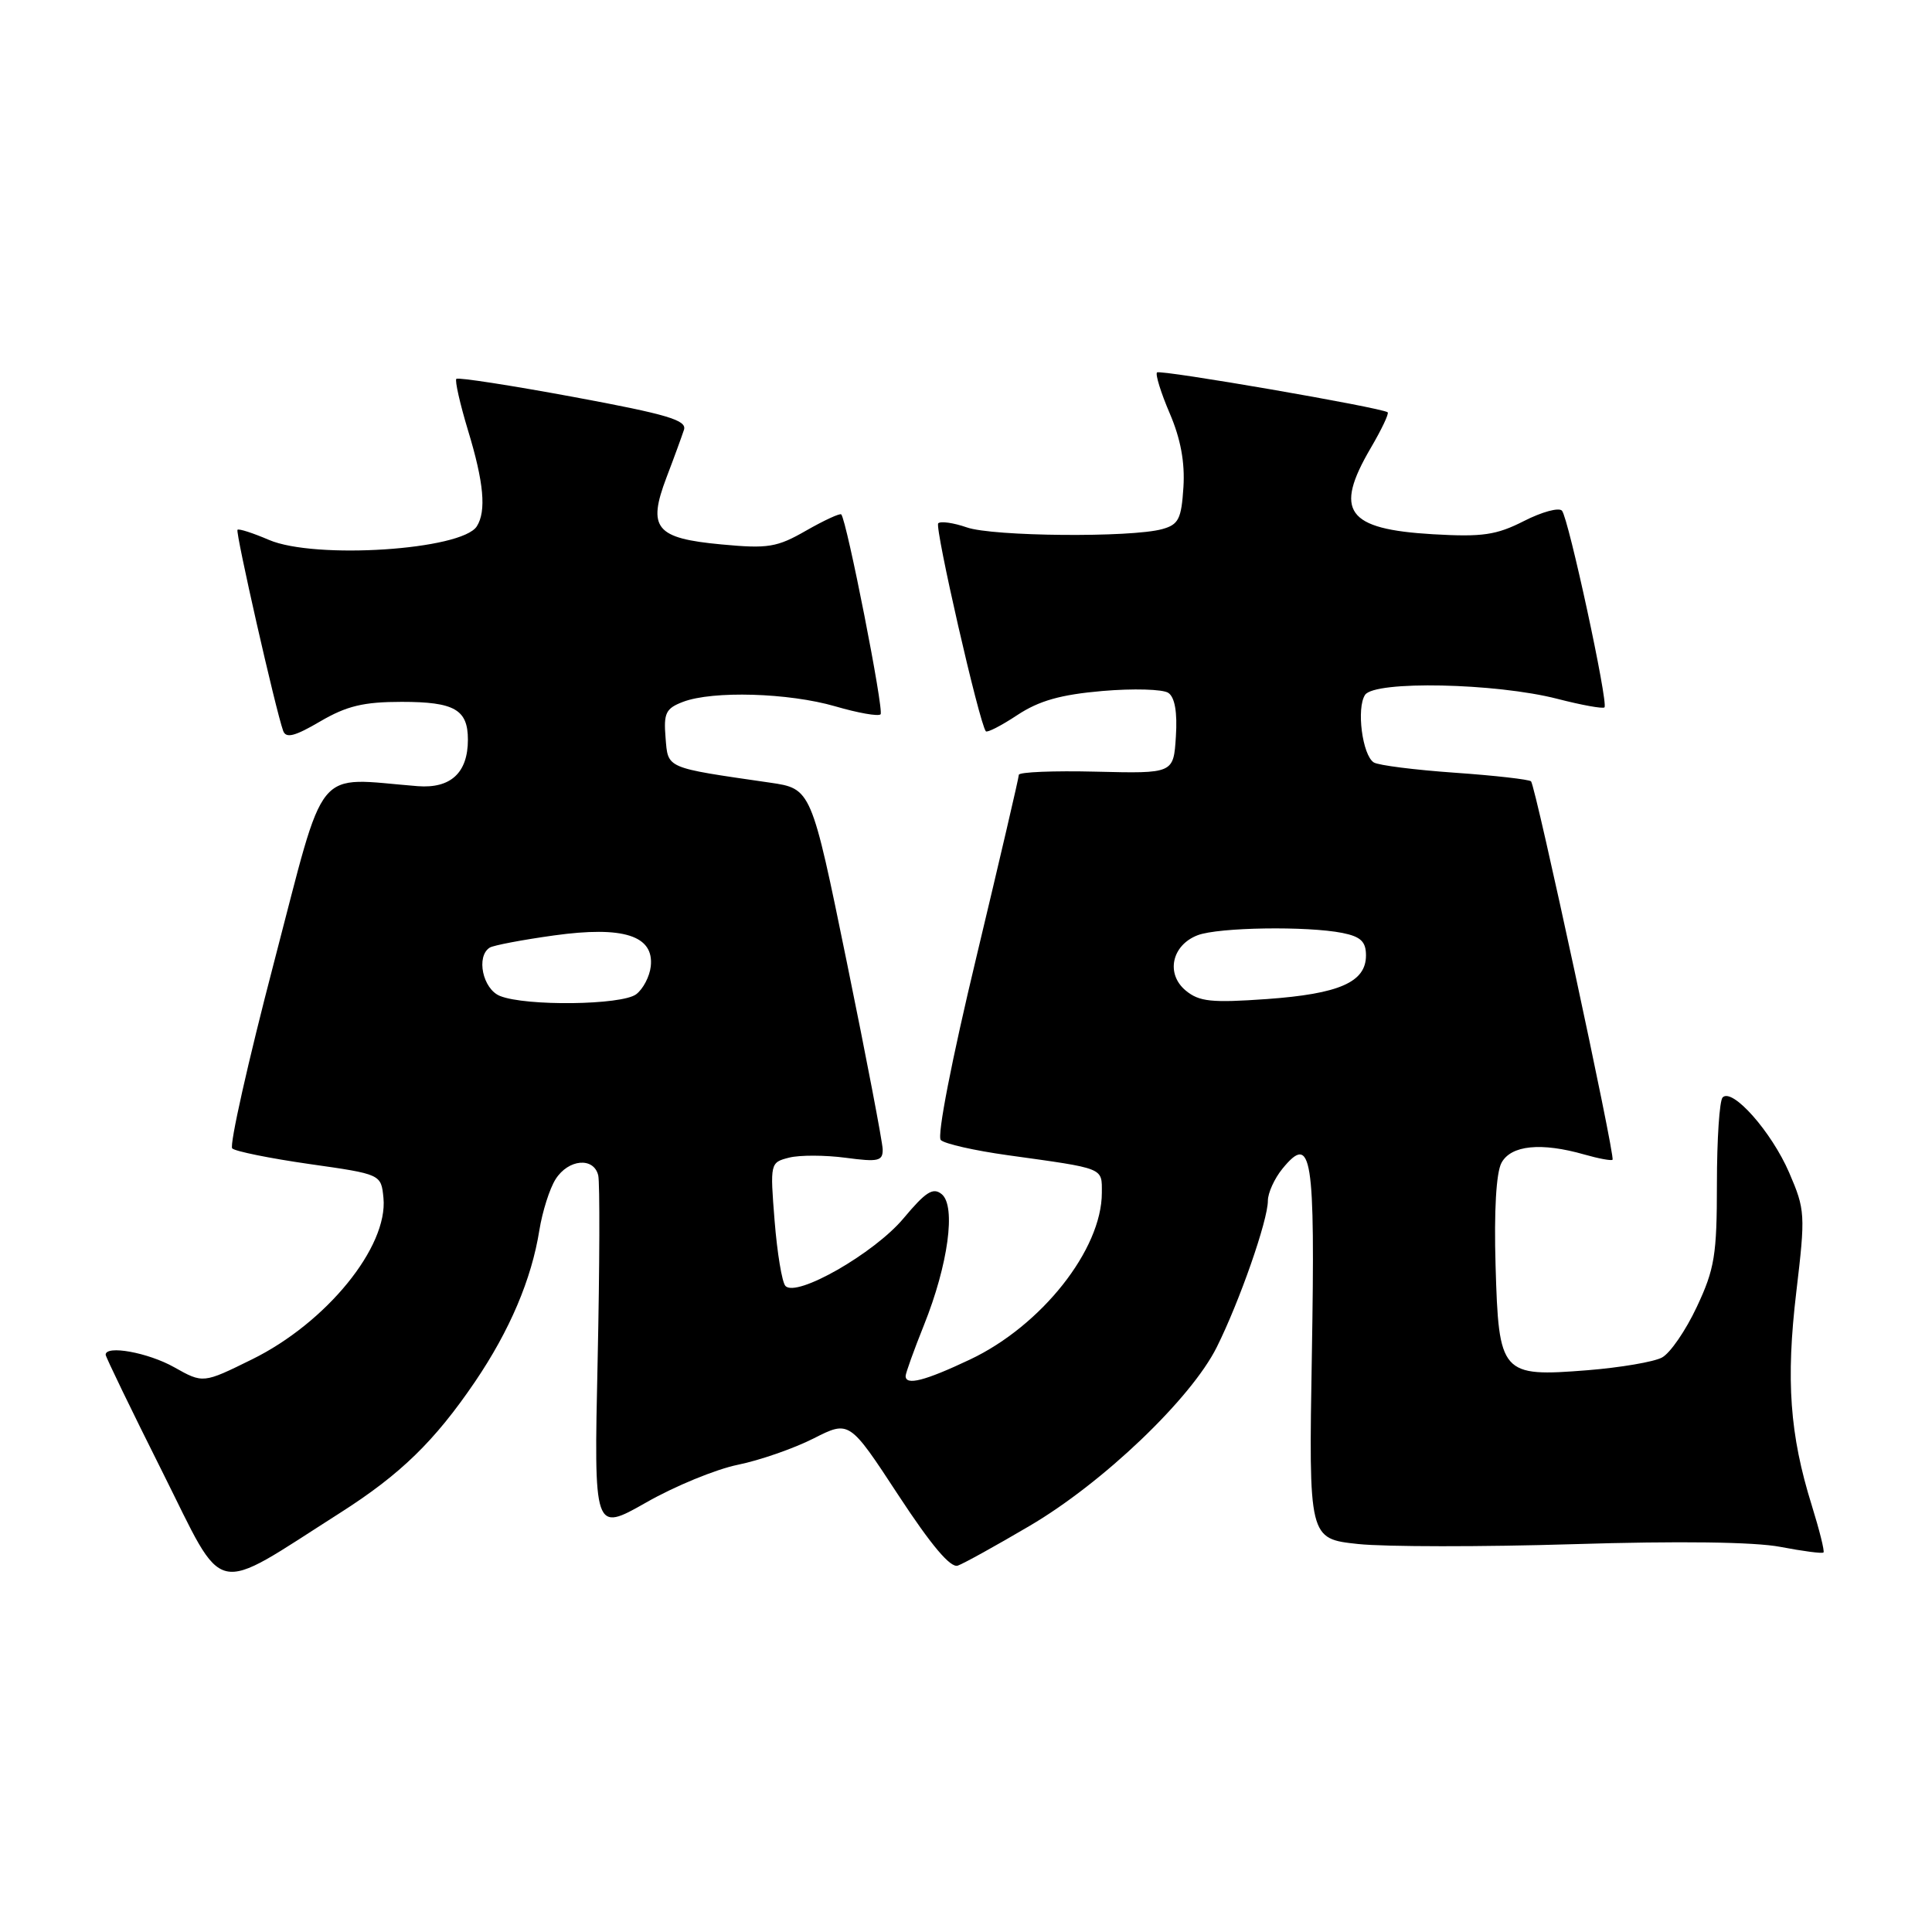 <?xml version="1.0" encoding="UTF-8" standalone="no"?>
<!DOCTYPE svg PUBLIC "-//W3C//DTD SVG 1.1//EN" "http://www.w3.org/Graphics/SVG/1.1/DTD/svg11.dtd" >
<svg xmlns="http://www.w3.org/2000/svg" xmlns:xlink="http://www.w3.org/1999/xlink" version="1.1" viewBox="0 0 256 256">
 <g >
 <path fill="currentColor"
d=" M 45.10 200.44 C 53.07 195.36 57.59 190.96 62.94 183.09 C 67.54 176.31 70.44 169.50 71.47 163.00 C 71.87 160.53 72.83 157.49 73.62 156.25 C 75.31 153.58 78.68 153.28 79.27 155.75 C 79.49 156.71 79.46 167.74 79.19 180.26 C 78.69 203.02 78.69 203.02 85.60 199.10 C 89.39 196.93 94.87 194.68 97.77 194.09 C 100.67 193.50 105.18 191.93 107.79 190.61 C 112.54 188.20 112.54 188.20 119.02 198.09 C 123.39 204.76 125.96 207.81 126.92 207.45 C 127.71 207.17 131.97 204.81 136.39 202.21 C 146.11 196.52 157.83 185.33 161.23 178.50 C 164.25 172.45 168.00 161.70 168.00 159.11 C 168.00 158.07 168.87 156.16 169.93 154.86 C 173.82 150.10 174.28 152.99 173.83 179.37 C 173.41 203.89 173.41 203.89 179.96 204.59 C 183.56 204.97 196.40 204.98 208.50 204.61 C 222.47 204.18 232.48 204.31 235.91 204.97 C 238.89 205.54 241.46 205.88 241.62 205.71 C 241.79 205.55 241.08 202.73 240.06 199.44 C 237.15 190.10 236.63 182.89 238.02 171.18 C 239.24 160.90 239.20 160.31 237.07 155.37 C 234.74 149.98 229.56 144.11 228.26 145.41 C 227.84 145.82 227.50 150.97 227.50 156.83 C 227.50 166.29 227.20 168.14 224.84 173.16 C 223.38 176.28 221.31 179.30 220.22 179.88 C 219.14 180.46 214.71 181.21 210.38 181.56 C 198.89 182.47 198.59 182.12 198.17 167.67 C 197.96 160.47 198.25 155.40 198.95 154.09 C 200.21 151.74 204.21 151.34 209.94 152.98 C 211.83 153.52 213.50 153.83 213.67 153.67 C 214.06 153.27 203.47 104.14 202.87 103.53 C 202.61 103.28 198.07 102.76 192.78 102.39 C 187.49 102.02 182.66 101.41 182.04 101.03 C 180.52 100.08 179.71 93.83 180.88 92.07 C 182.16 90.17 198.20 90.50 206.36 92.60 C 209.58 93.43 212.39 93.94 212.60 93.73 C 213.14 93.19 207.84 68.67 206.97 67.67 C 206.57 67.21 204.30 67.83 201.93 69.04 C 198.27 70.90 196.44 71.17 189.87 70.79 C 178.43 70.12 176.72 67.75 181.62 59.38 C 183.06 56.92 184.08 54.79 183.87 54.63 C 183.02 54.00 153.73 48.94 153.31 49.35 C 153.07 49.60 153.82 52.03 154.99 54.76 C 156.44 58.13 157.02 61.26 156.81 64.56 C 156.54 68.77 156.17 69.51 154.00 70.11 C 149.89 71.25 131.54 71.09 128.10 69.88 C 126.34 69.27 124.64 69.03 124.32 69.34 C 123.82 69.85 129.77 95.88 130.63 96.90 C 130.81 97.11 132.69 96.15 134.80 94.75 C 137.68 92.85 140.53 92.04 146.07 91.56 C 150.16 91.21 154.09 91.32 154.81 91.81 C 155.67 92.39 156.02 94.37 155.81 97.60 C 155.50 102.50 155.50 102.50 145.25 102.25 C 139.61 102.11 135.00 102.30 135.00 102.67 C 135.00 103.04 132.47 113.88 129.39 126.76 C 126.09 140.51 124.14 150.54 124.66 151.06 C 125.16 151.56 129.14 152.46 133.53 153.07 C 146.47 154.87 146.00 154.68 146.00 158.05 C 146.00 165.56 138.01 175.66 128.54 180.14 C 122.56 182.97 120.00 183.63 120.00 182.33 C 120.00 181.96 121.09 178.92 122.43 175.58 C 125.65 167.55 126.69 159.82 124.79 158.24 C 123.64 157.29 122.67 157.91 119.71 161.45 C 115.84 166.07 105.52 171.98 104.07 170.39 C 103.62 169.90 102.98 166.02 102.64 161.77 C 102.03 154.10 102.05 154.03 104.57 153.39 C 105.96 153.04 109.33 153.05 112.05 153.41 C 116.39 153.99 116.99 153.85 116.96 152.28 C 116.93 151.30 114.80 140.15 112.21 127.50 C 107.50 104.50 107.50 104.50 102.00 103.70 C 88.07 101.68 88.53 101.88 88.19 97.75 C 87.92 94.49 88.22 93.87 90.50 93.00 C 94.45 91.50 104.49 91.80 110.67 93.59 C 113.68 94.47 116.39 94.95 116.68 94.65 C 117.16 94.17 112.20 68.96 111.47 68.16 C 111.30 67.98 109.21 68.94 106.83 70.30 C 102.95 72.53 101.78 72.72 95.60 72.14 C 86.86 71.33 85.76 69.99 88.32 63.25 C 89.32 60.64 90.35 57.80 90.63 56.95 C 91.04 55.68 88.45 54.91 76.00 52.60 C 67.68 51.06 60.69 49.98 60.47 50.20 C 60.25 50.42 60.95 53.51 62.02 57.05 C 64.11 63.91 64.46 67.73 63.18 69.74 C 61.19 72.88 41.73 74.15 35.64 71.54 C 33.52 70.63 31.64 70.02 31.47 70.20 C 31.17 70.50 36.53 94.10 37.52 96.84 C 37.89 97.87 39.06 97.57 42.43 95.59 C 45.94 93.54 48.17 93.00 53.23 93.00 C 60.22 93.00 62.00 94.02 62.00 98.01 C 62.00 102.40 59.72 104.51 55.34 104.17 C 41.45 103.07 43.29 100.82 36.32 127.47 C 32.87 140.66 30.38 151.77 30.77 152.17 C 31.17 152.56 35.77 153.49 41.00 154.24 C 50.50 155.59 50.50 155.59 50.81 158.73 C 51.44 165.21 43.25 175.27 33.40 180.12 C 26.91 183.32 26.91 183.32 23.07 181.16 C 19.62 179.22 14.00 178.20 14.00 179.51 C 14.00 179.79 17.38 186.78 21.52 195.04 C 29.97 211.92 27.84 211.43 45.10 200.44 Z  M 66.25 131.97 C 63.96 131.05 63.05 126.71 64.90 125.56 C 65.39 125.26 69.22 124.53 73.40 123.95 C 82.61 122.67 86.68 123.97 86.23 128.05 C 86.08 129.40 85.21 131.06 84.29 131.75 C 82.36 133.19 69.68 133.35 66.25 131.97 Z  M 157.11 131.25 C 154.44 129.03 155.27 125.23 158.70 123.92 C 161.47 122.87 173.20 122.69 177.88 123.62 C 180.31 124.11 181.00 124.77 181.00 126.60 C 181.00 130.14 177.47 131.69 167.86 132.38 C 160.51 132.90 158.90 132.73 157.11 131.25 Z "/>
</g>
</svg>